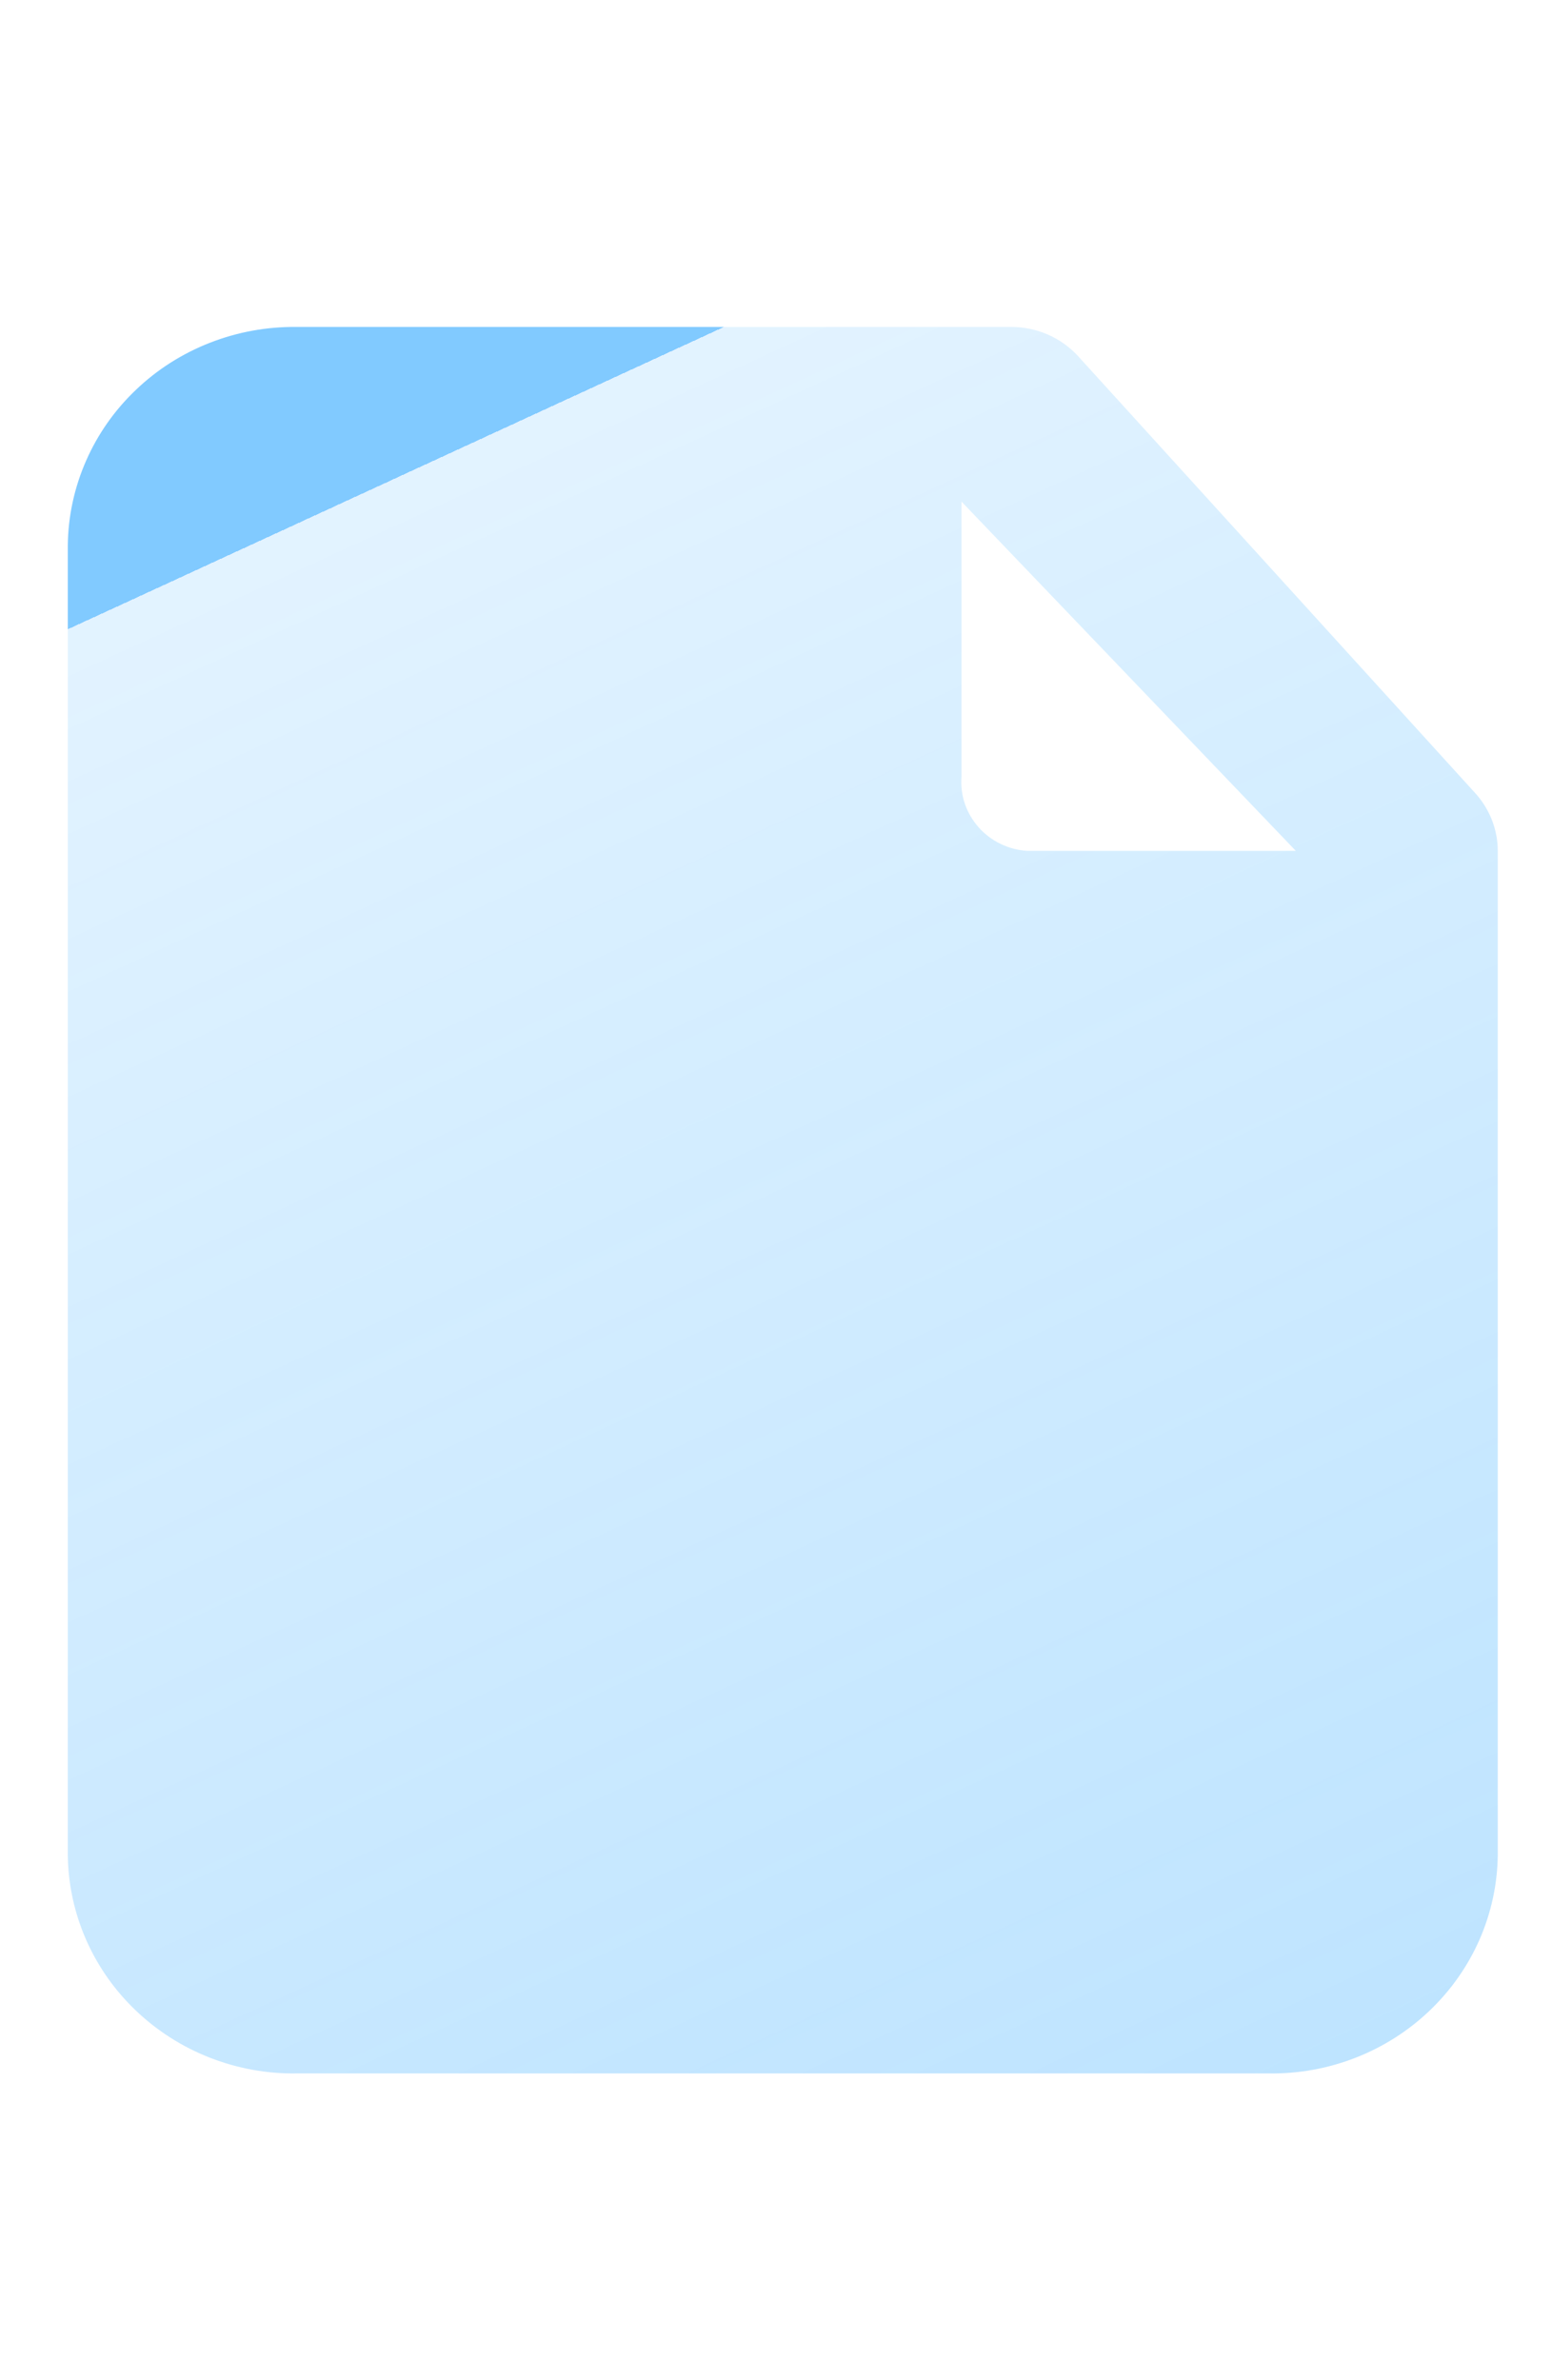 <svg width="15" height="23" viewBox="0 0 19 23" fill="none" xmlns="http://www.w3.org/2000/svg">
<path d="M18.052 6.632L13.194 1.288C13.091 1.177 12.967 1.089 12.827 1.028C12.688 0.967 12.537 0.936 12.384 0.935H3.631C3.267 0.931 2.906 0.997 2.569 1.129C2.231 1.261 1.924 1.456 1.664 1.705C1.403 1.953 1.196 2.248 1.053 2.575C0.91 2.901 0.834 3.252 0.83 3.607V19.64C0.834 19.995 0.91 20.346 1.053 20.673C1.196 20.999 1.403 21.295 1.664 21.543C1.924 21.791 2.231 21.987 2.569 22.119C2.906 22.251 3.267 22.317 3.631 22.312H15.535C15.899 22.317 16.26 22.251 16.597 22.119C16.935 21.987 17.242 21.791 17.502 21.543C17.762 21.295 17.97 20.999 18.113 20.673C18.256 20.346 18.332 19.995 18.336 19.64V7.348C18.336 7.084 18.234 6.828 18.052 6.632ZM11.771 3.073L15.864 7.348H12.581C12.466 7.342 12.354 7.313 12.251 7.263C12.148 7.214 12.056 7.145 11.981 7.06C11.906 6.975 11.848 6.877 11.812 6.771C11.776 6.664 11.762 6.552 11.771 6.44V3.073Z" fill="url(#paint0_linear_238_142)"/>
<defs>
<linearGradient id="paint0_linear_238_142" x1="9.583" y1="43.251" x2="-6.624" y2="8.071" gradientUnits="userSpaceOnUse">
<stop stop-color="#0F9BFF" stop-opacity="0.38"/>
<stop offset="1" stop-color="#0D9AFF" stop-opacity="0.12"/>
<stop offset="1" stop-color="#0D9AFF" stop-opacity="0.52"/>
</linearGradient>
</defs>
</svg>
